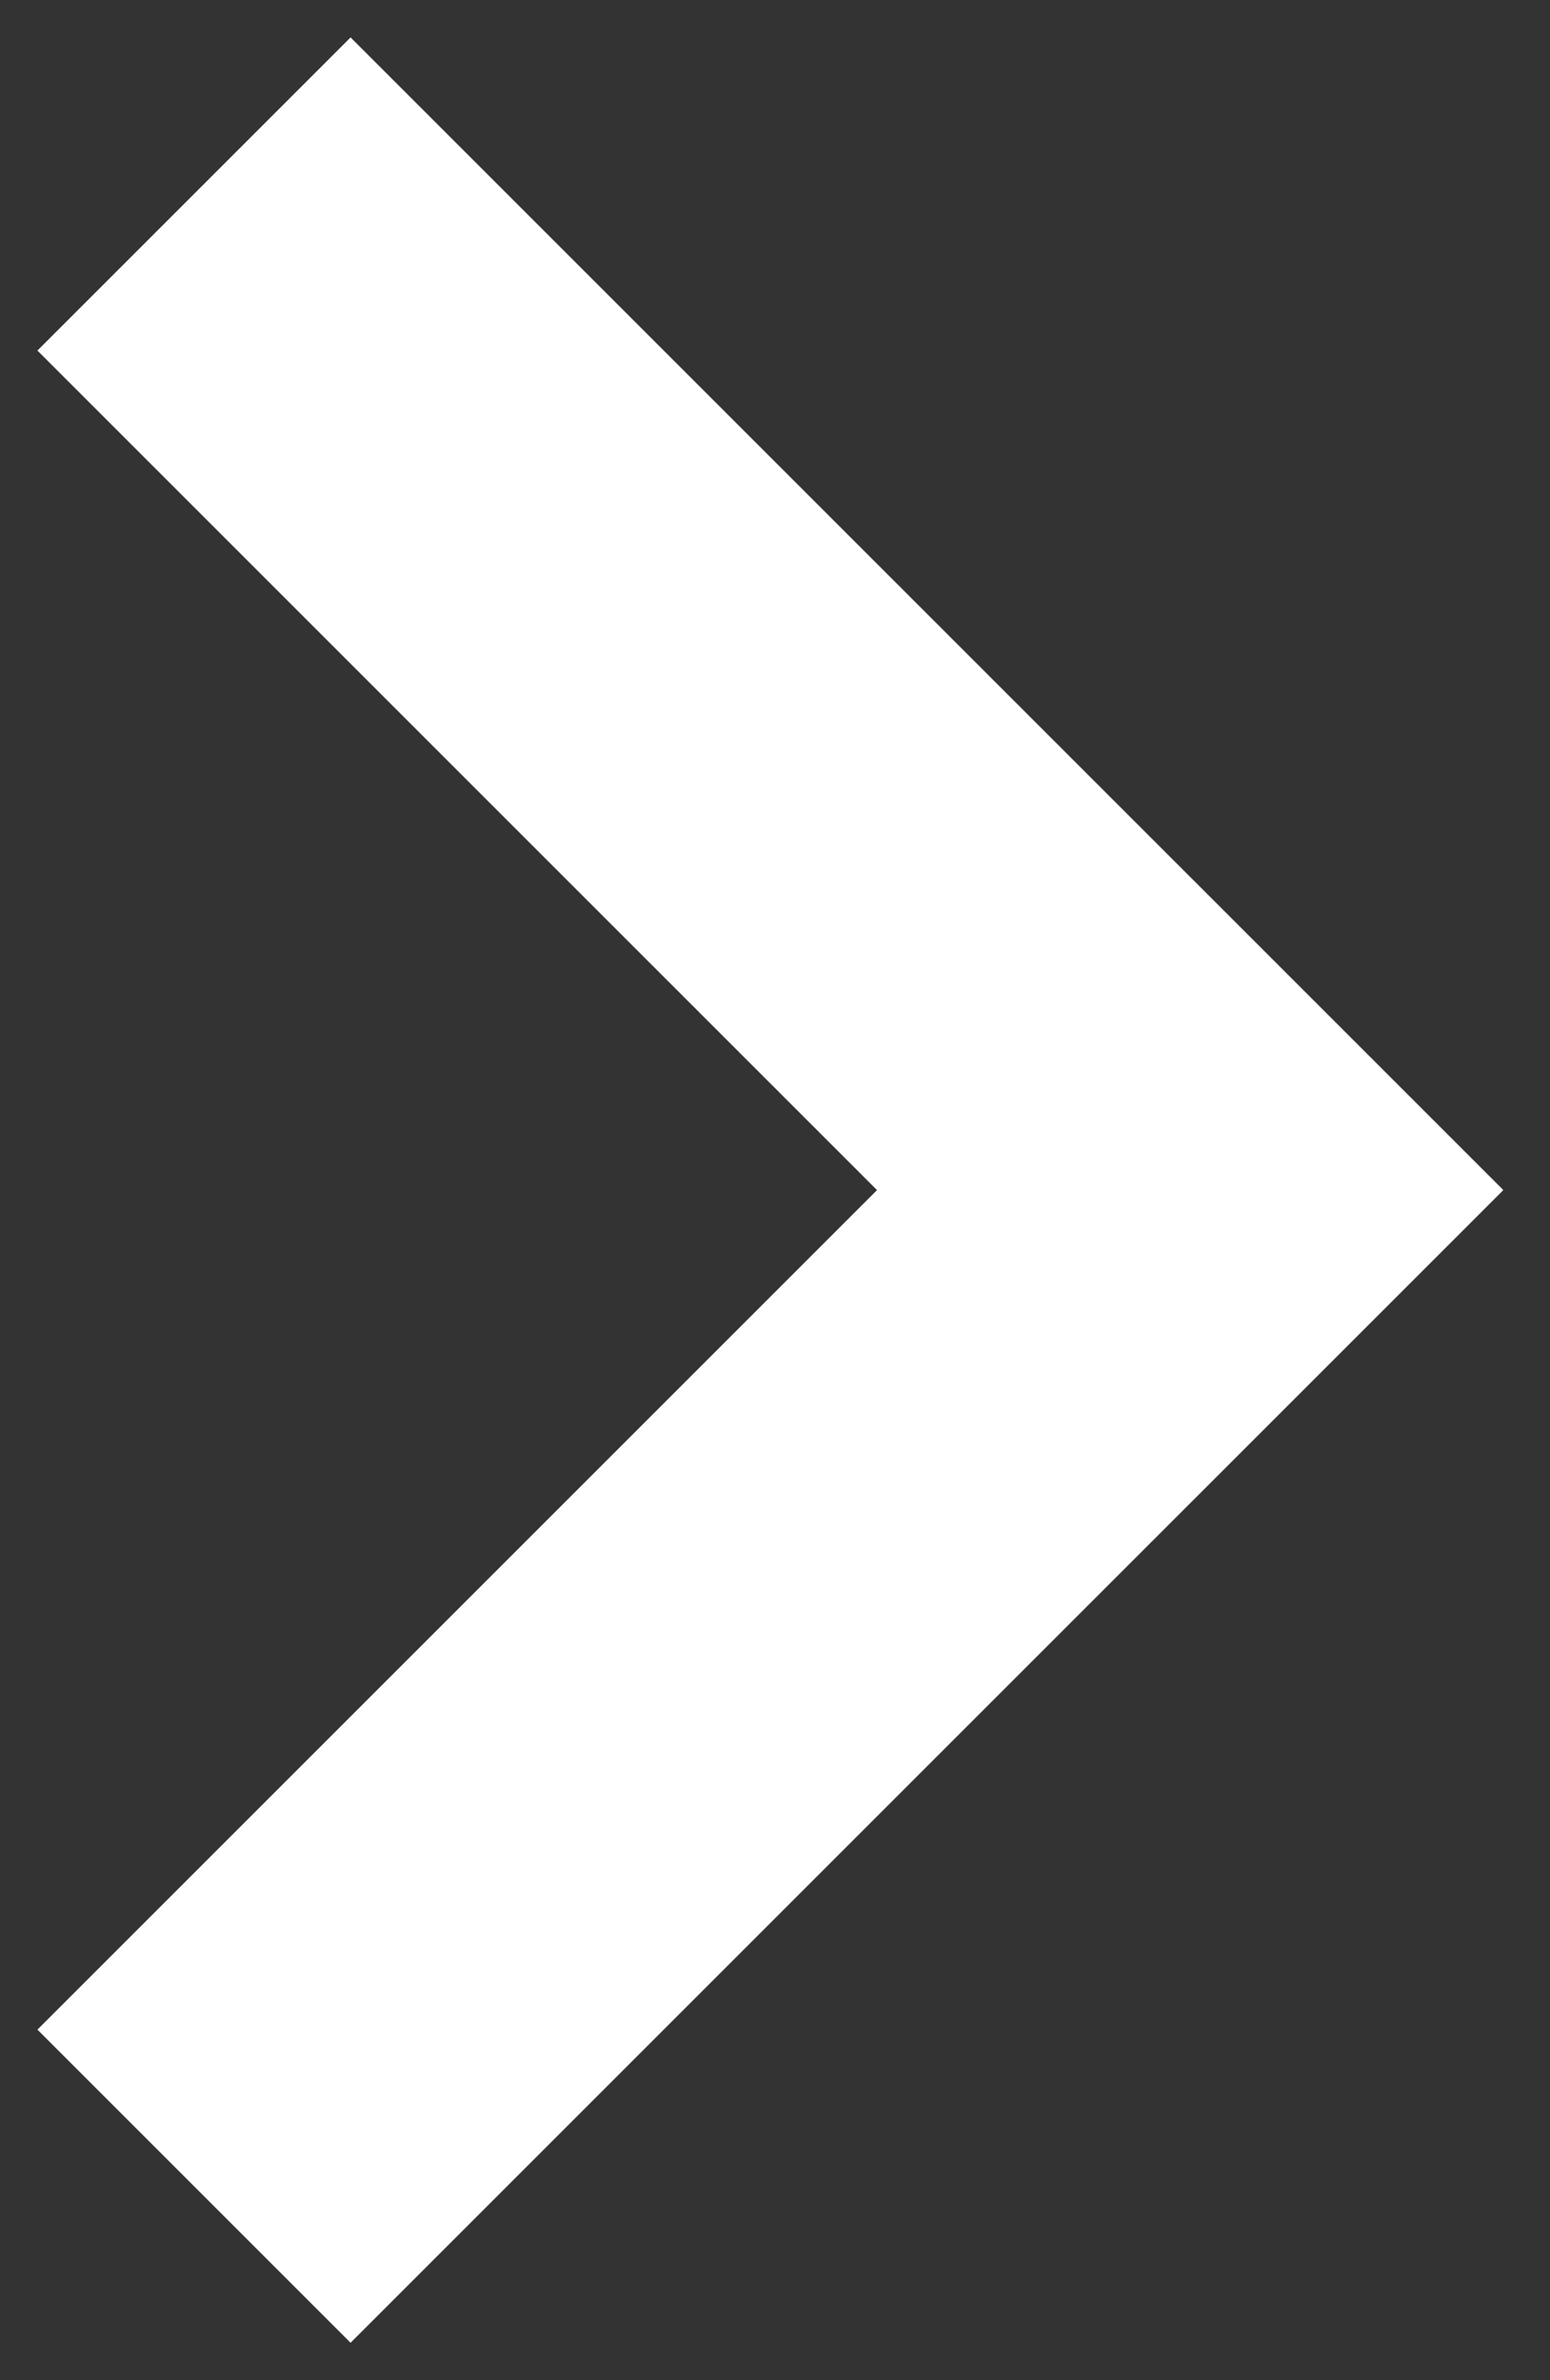 <?xml version="1.0" encoding="UTF-8"?>
<svg width="28px" height="43px" viewBox="0 0 28 43" version="1.1" xmlns="http://www.w3.org/2000/svg" xmlns:xlink="http://www.w3.org/1999/xlink">
    <rect x="0" y="0" width="28" height="43" fill="#333333" stroke="none"/>
    <!-- Generator: Sketch 52.6 (67491) - http://www.bohemiancoding.com/sketch -->
    <title>Group 3</title>
    <desc>Created with Sketch.</desc>
    <g id="Page-1" stroke="none" stroke-width="1" fill="none" fill-rule="evenodd" stroke-linecap="square">
        <g id="Portfolio-Page" transform="translate(-934, -496)" fill-rule="nonzero" stroke="#FFFFFF" stroke-width="8">
            <g id="Group-3" transform="translate(940, 502)">
                <path d="M0.333,0.333 L15.496,15.496" id="Line-5"></path>
                <path d="M0.333,15.333 L15.496,30.496" id="Line-5-Copy" transform="translate(8, 23) scale(1, -1) translate(-8, -23) "></path>
            </g>
        </g>
    </g>
</svg>